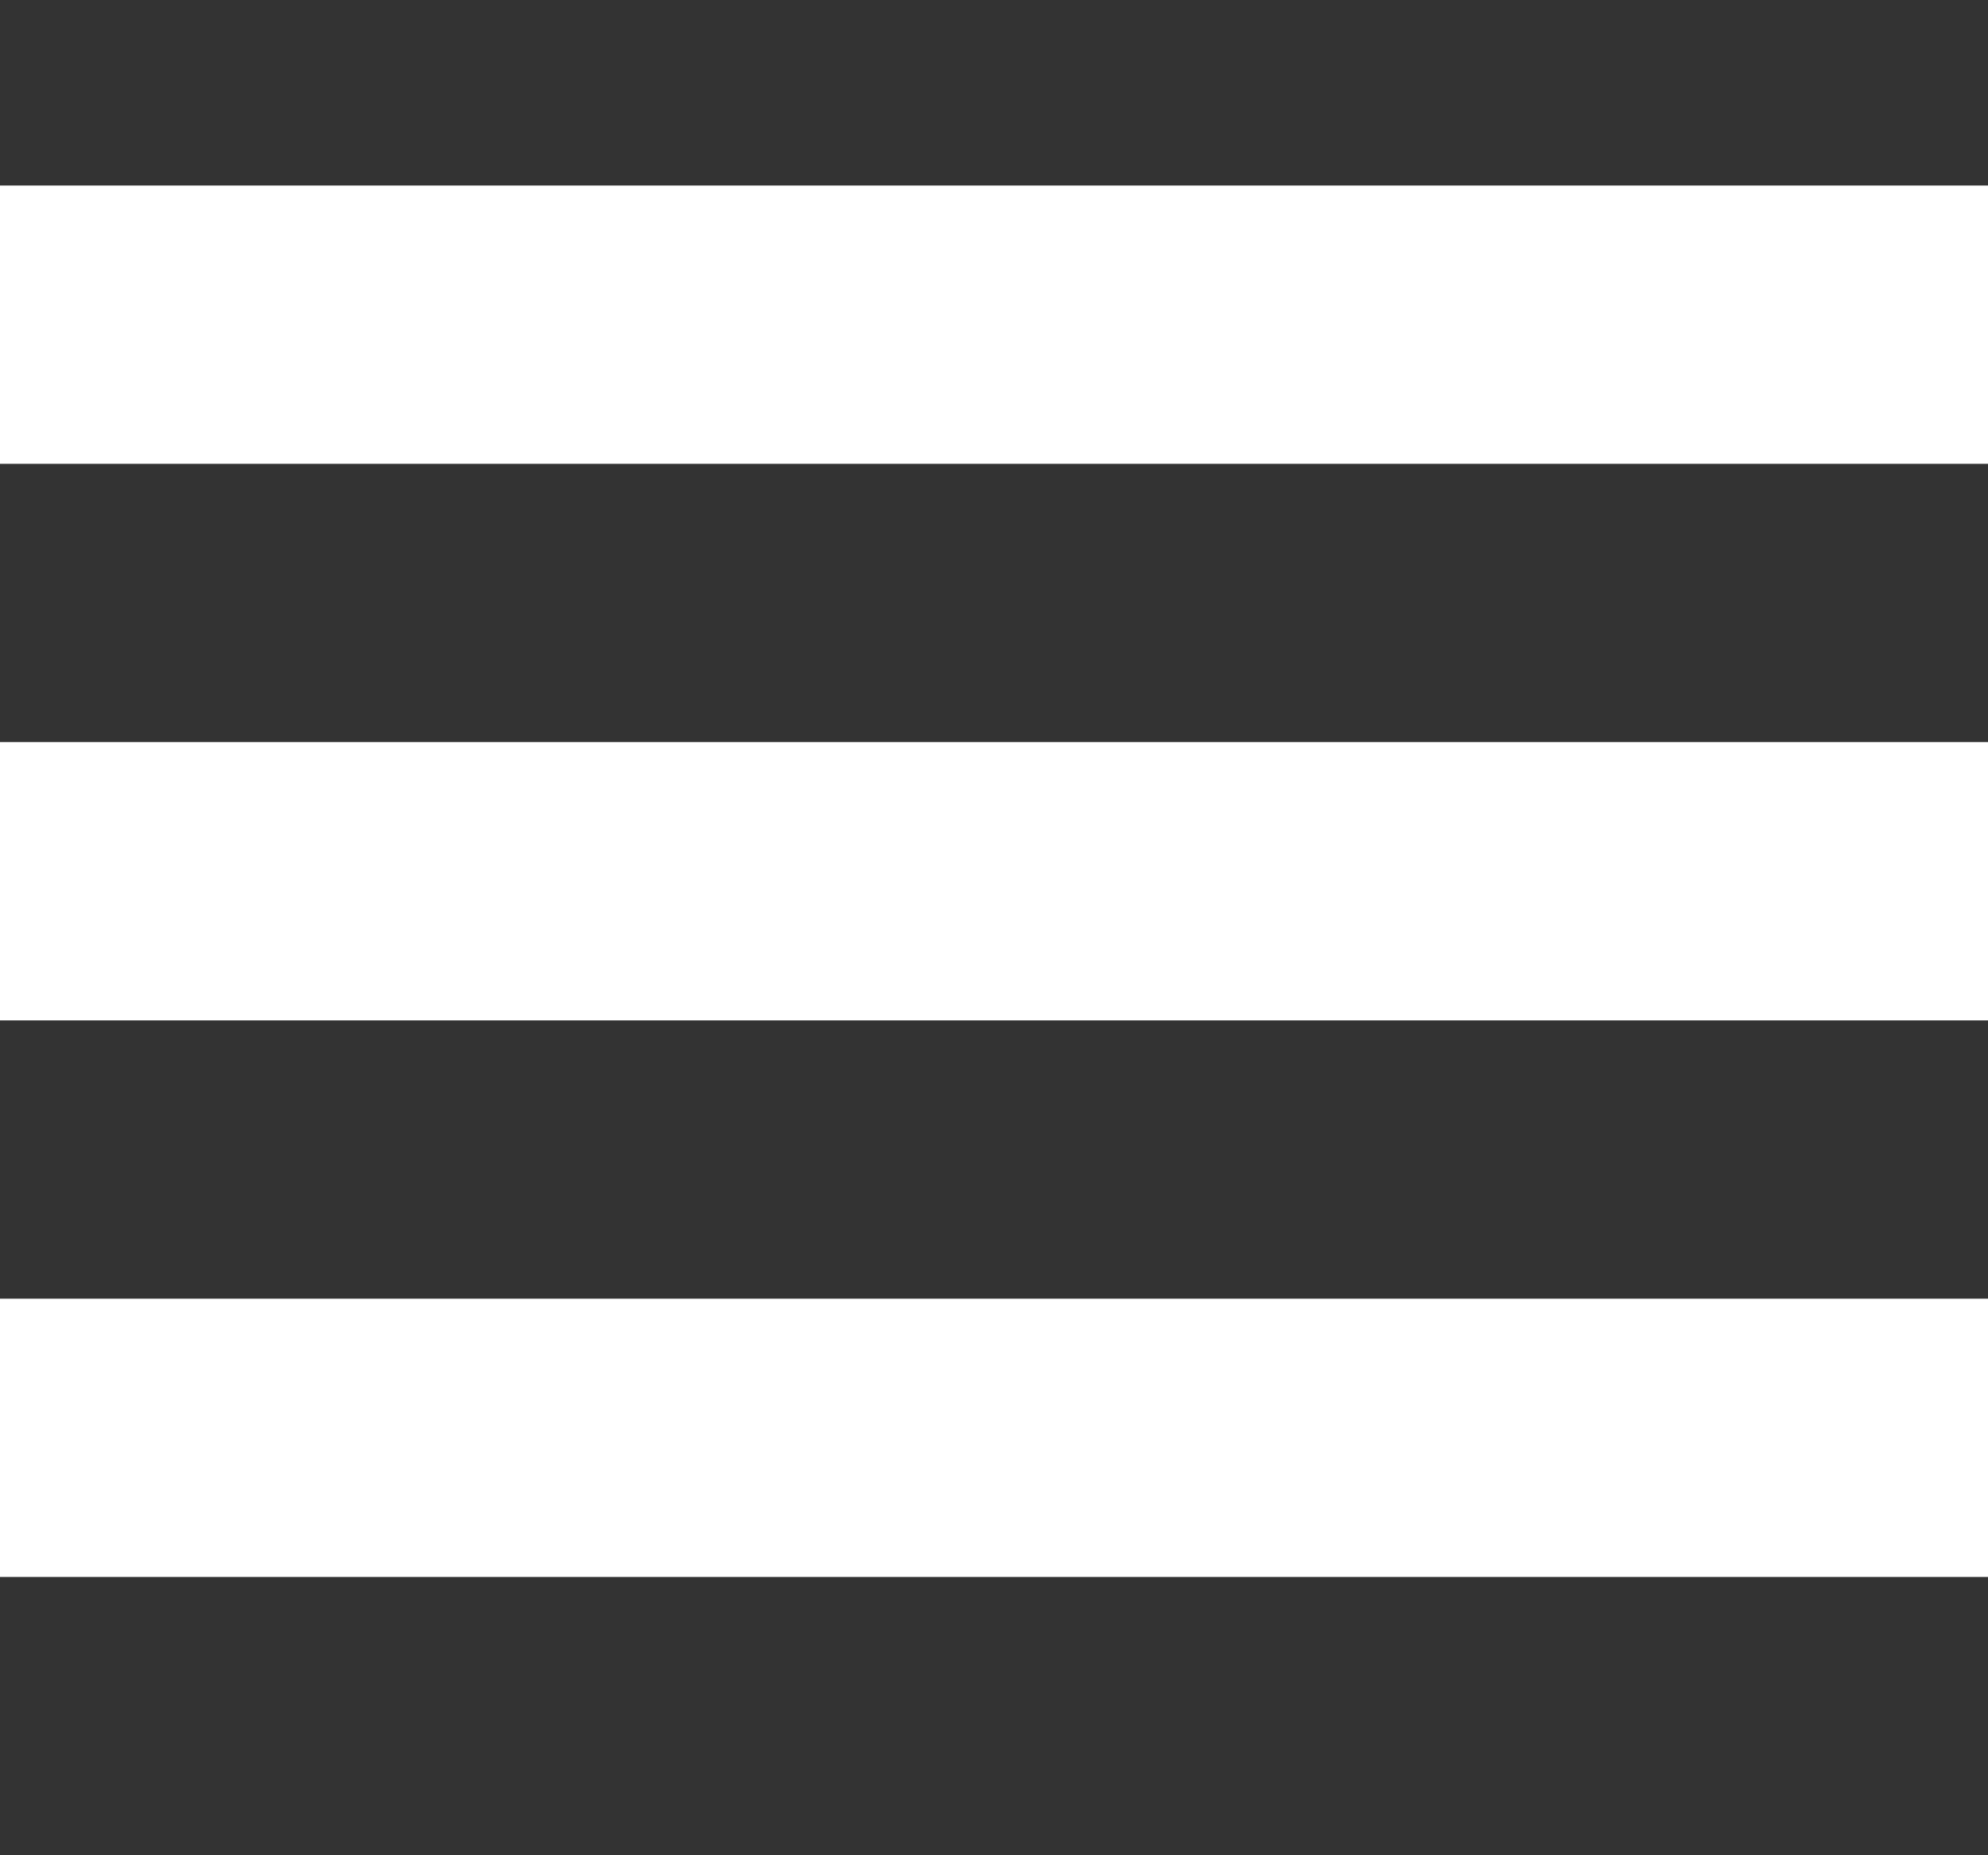 <svg width="30" height="28" viewBox="0 0 30 28" fill="none" xmlns="http://www.w3.org/2000/svg">
<rect x="0" y="0" width="30" height="28" fill="#333333" stroke="none"/>
<path d="M30 7V2.8H0V7H30ZM30 15.4V11.2H0V15.4H30ZM30 23.8V19.6H0V23.8H30Z" fill="white"/>
</svg>
